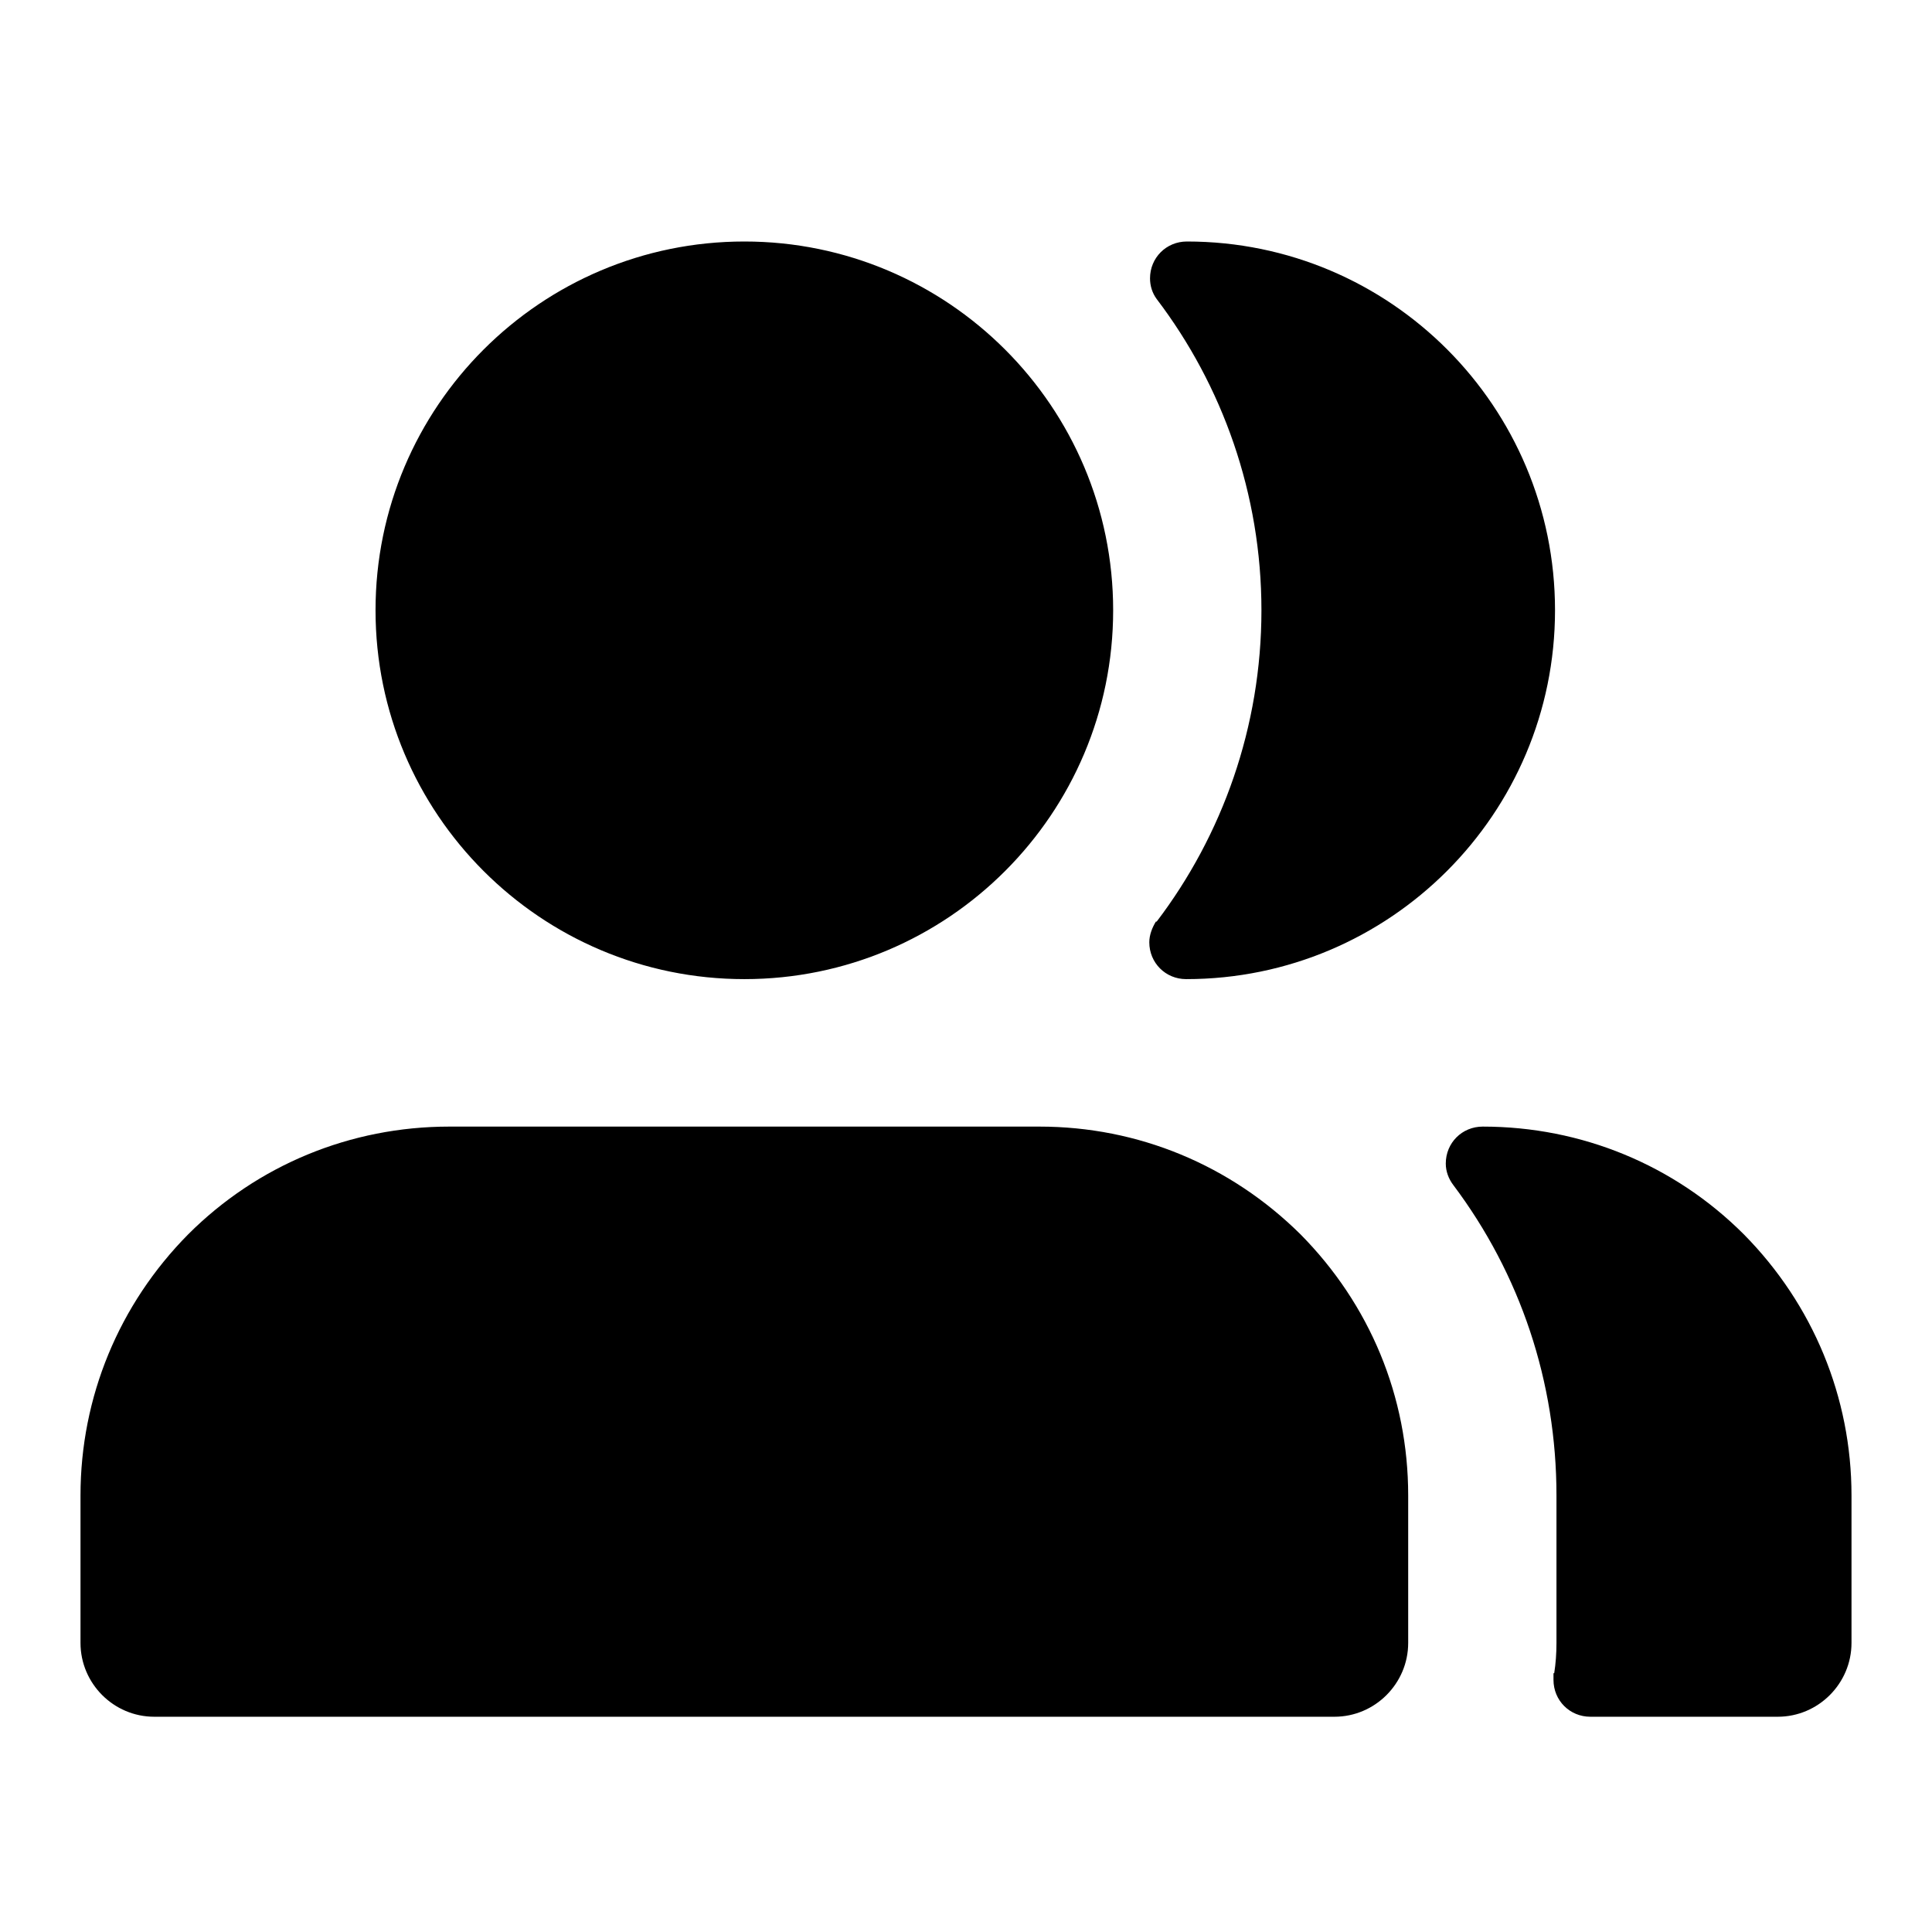 <svg width="24" height="24" viewBox="0 0 24 24" fill="none" xmlns="http://www.w3.org/2000/svg">
<path d="M1.916 21.326C1.412 21.326 1 20.913 1 20.409V18.577C1 17.358 1.476 16.204 2.338 15.333C3.199 14.472 4.354 13.995 5.581 13.995H12.912C14.139 13.995 15.285 14.472 16.155 15.333C17.017 16.204 17.493 17.349 17.493 18.577V20.409C17.493 20.913 17.081 21.326 16.577 21.326H1.916ZM9.247 12.163C6.718 12.163 4.665 10.11 4.665 7.581C4.665 5.052 6.718 3 9.247 3C11.775 3 13.828 5.052 13.828 7.581C13.828 10.11 11.775 12.163 9.247 12.163ZM14.359 11.448C14.314 11.521 14.277 11.613 14.277 11.705C14.277 11.961 14.479 12.163 14.735 12.163C17.264 12.163 19.317 10.11 19.317 7.581C19.317 5.052 17.273 3 14.744 3C14.488 3 14.286 3.202 14.286 3.458C14.286 3.55 14.314 3.641 14.369 3.715C15.184 4.787 15.67 6.134 15.67 7.581C15.67 9.029 15.184 10.376 14.369 11.448H14.359ZM19.298 20.785C19.298 20.785 19.298 20.84 19.298 20.868C19.298 21.124 19.5 21.326 19.756 21.326H19.747H22.084C22.588 21.326 23 20.913 23 20.409V18.577C23 17.358 22.523 16.204 21.662 15.333C20.801 14.472 19.646 13.995 18.419 13.995C18.162 13.995 17.96 14.197 17.96 14.454C17.96 14.554 17.997 14.646 18.052 14.719C18.886 15.828 19.335 17.166 19.335 18.577V20.409C19.335 20.538 19.326 20.666 19.307 20.785H19.298Z" fill="currentColor"/>
</svg>
